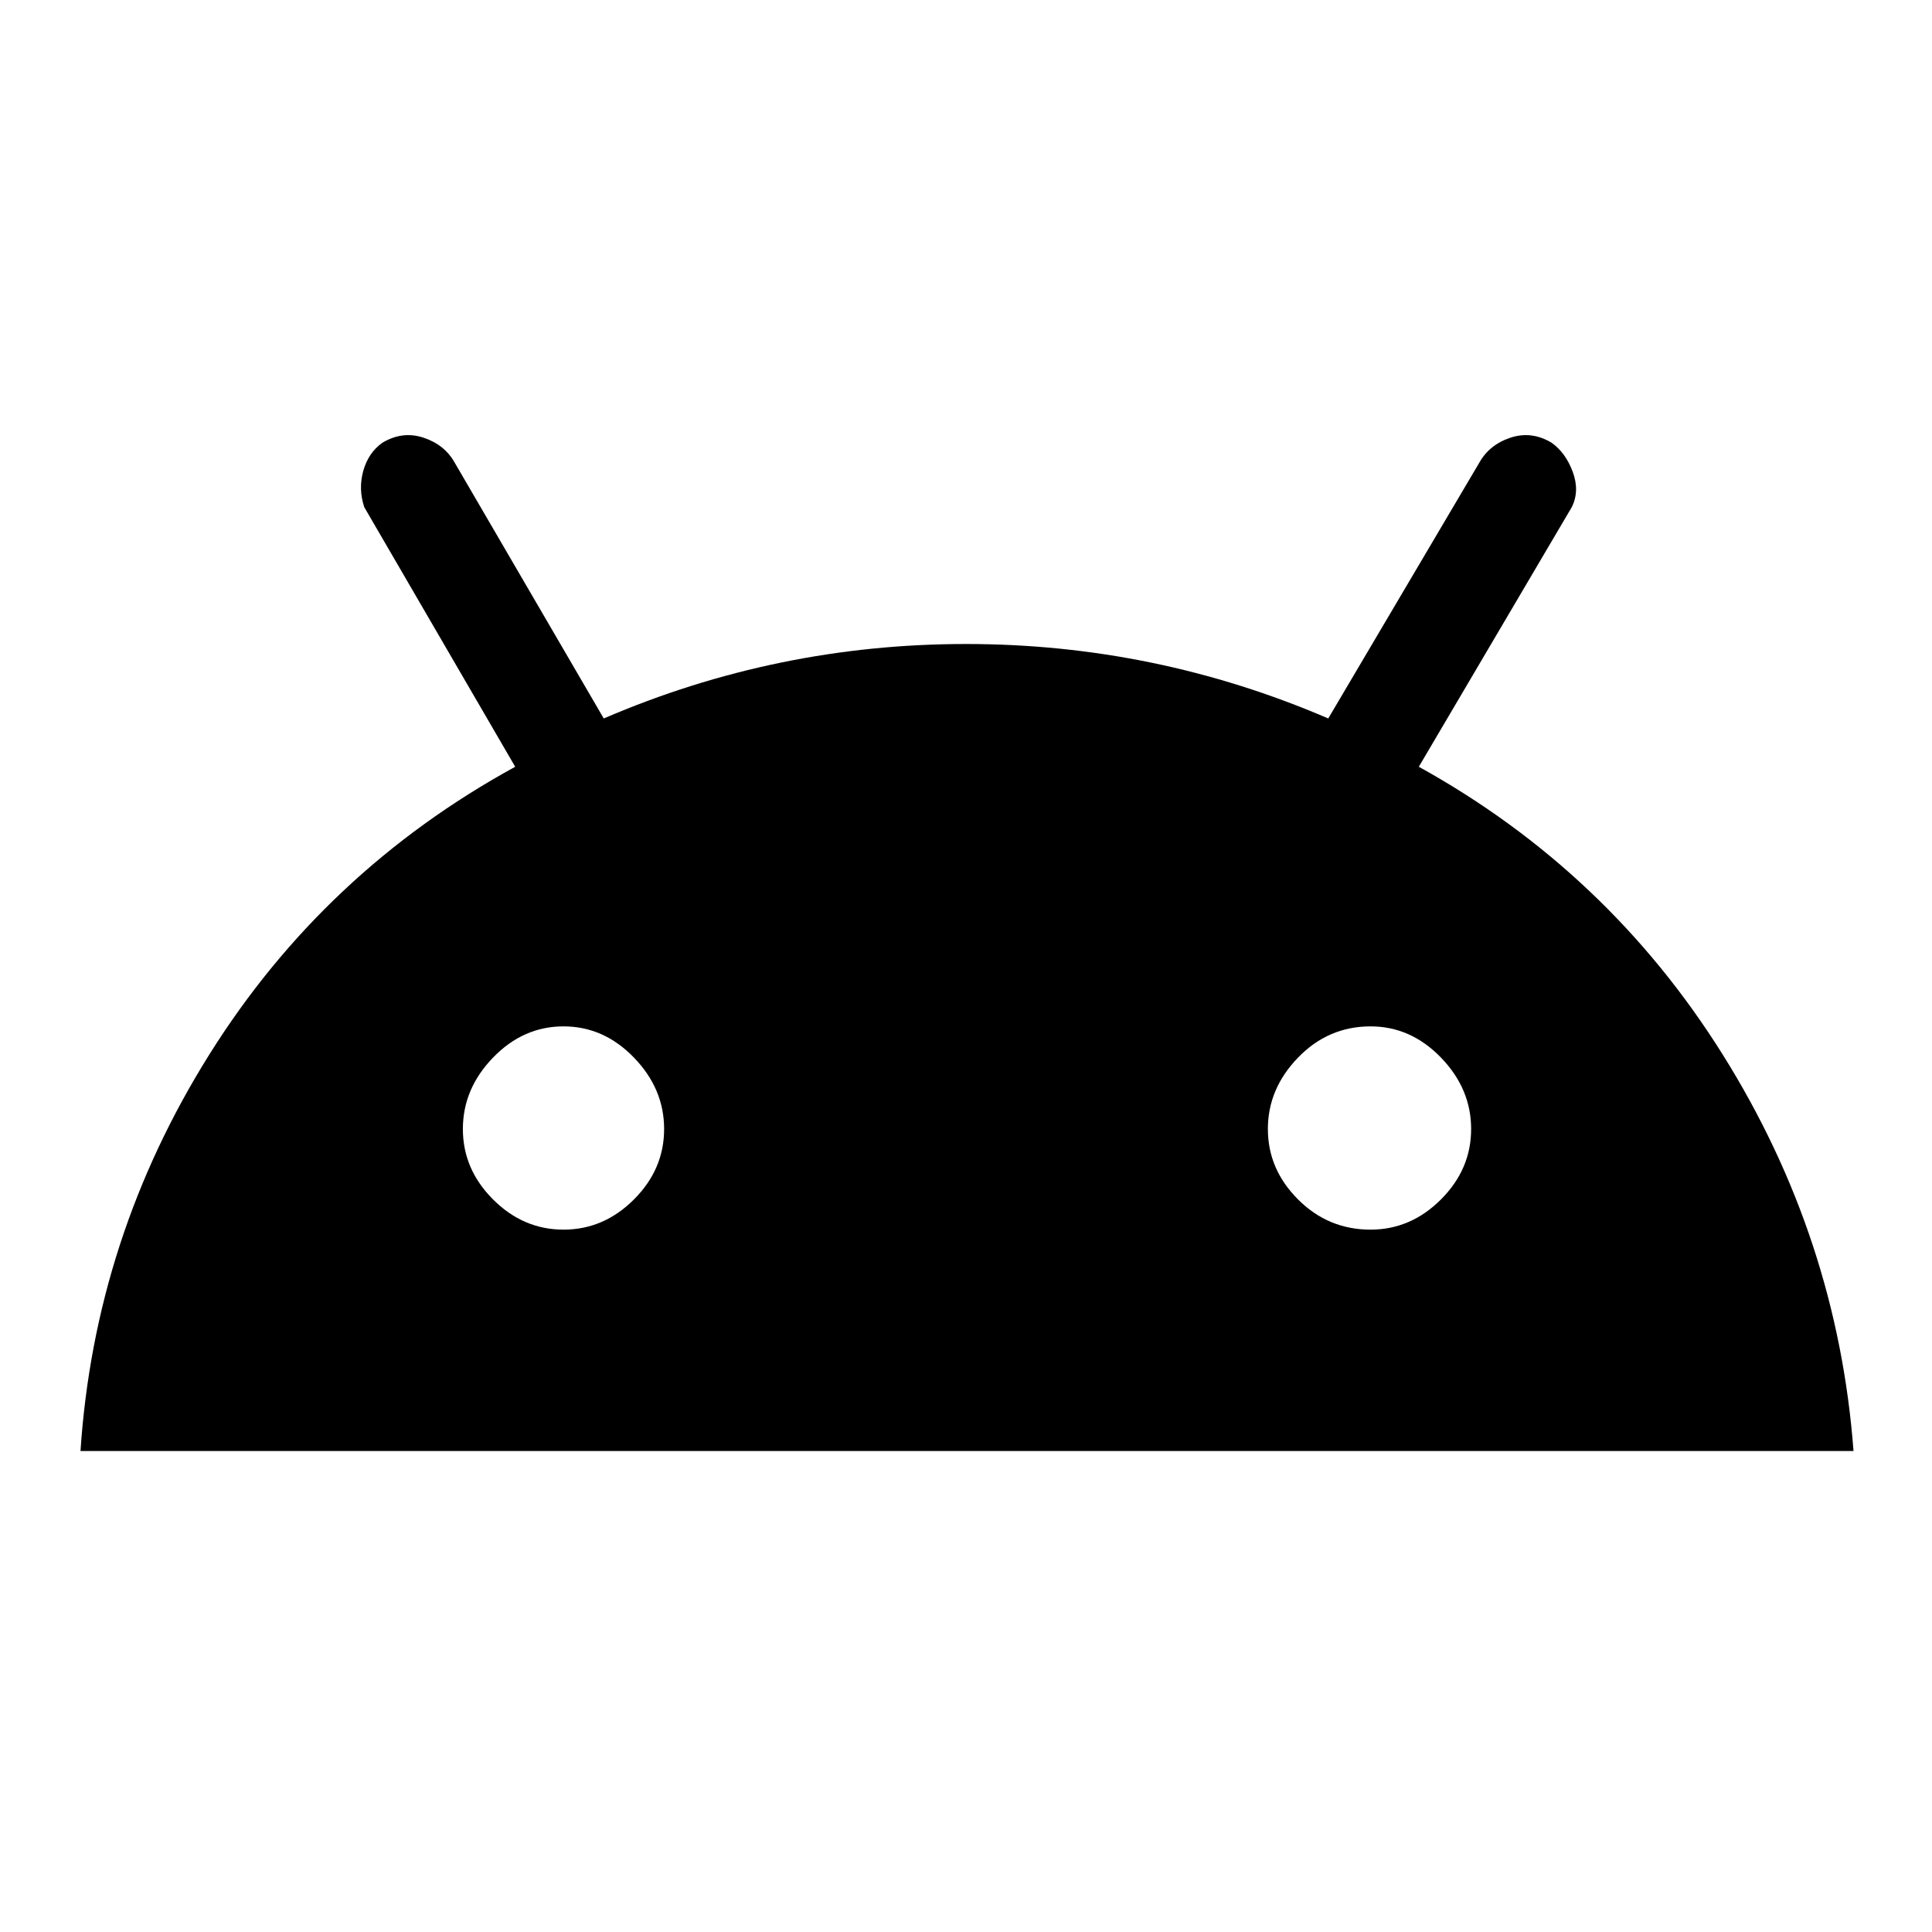 <svg xmlns="http://www.w3.org/2000/svg" height="48" width="48"><path d="M2 36.05q.35-5.3 3.2-9.85t7.6-7.15L9.05 12.6q-.15-.45-.025-.9T9.5 11q.5-.3 1.025-.125.525.175.775.625l3.7 6.35Q19.3 16 24 16t9 1.85l3.75-6.35q.25-.45.775-.625T38.55 11q.35.25.525.725.175.475-.025.875l-3.8 6.45q4.7 2.6 7.55 7.15 2.85 4.55 3.25 9.85Zm12-5.5q1 0 1.75-.75t.75-1.75q0-1-.75-1.775Q15 25.5 14 25.5t-1.75.775q-.75.775-.75 1.775 0 1 .75 1.75t1.75.75Zm20.05 0q1 0 1.75-.75t.75-1.75q0-1-.75-1.775-.75-.775-1.75-.775-1.05 0-1.8.775t-.75 1.775q0 1 .75 1.75t1.8.75Z"/></svg>